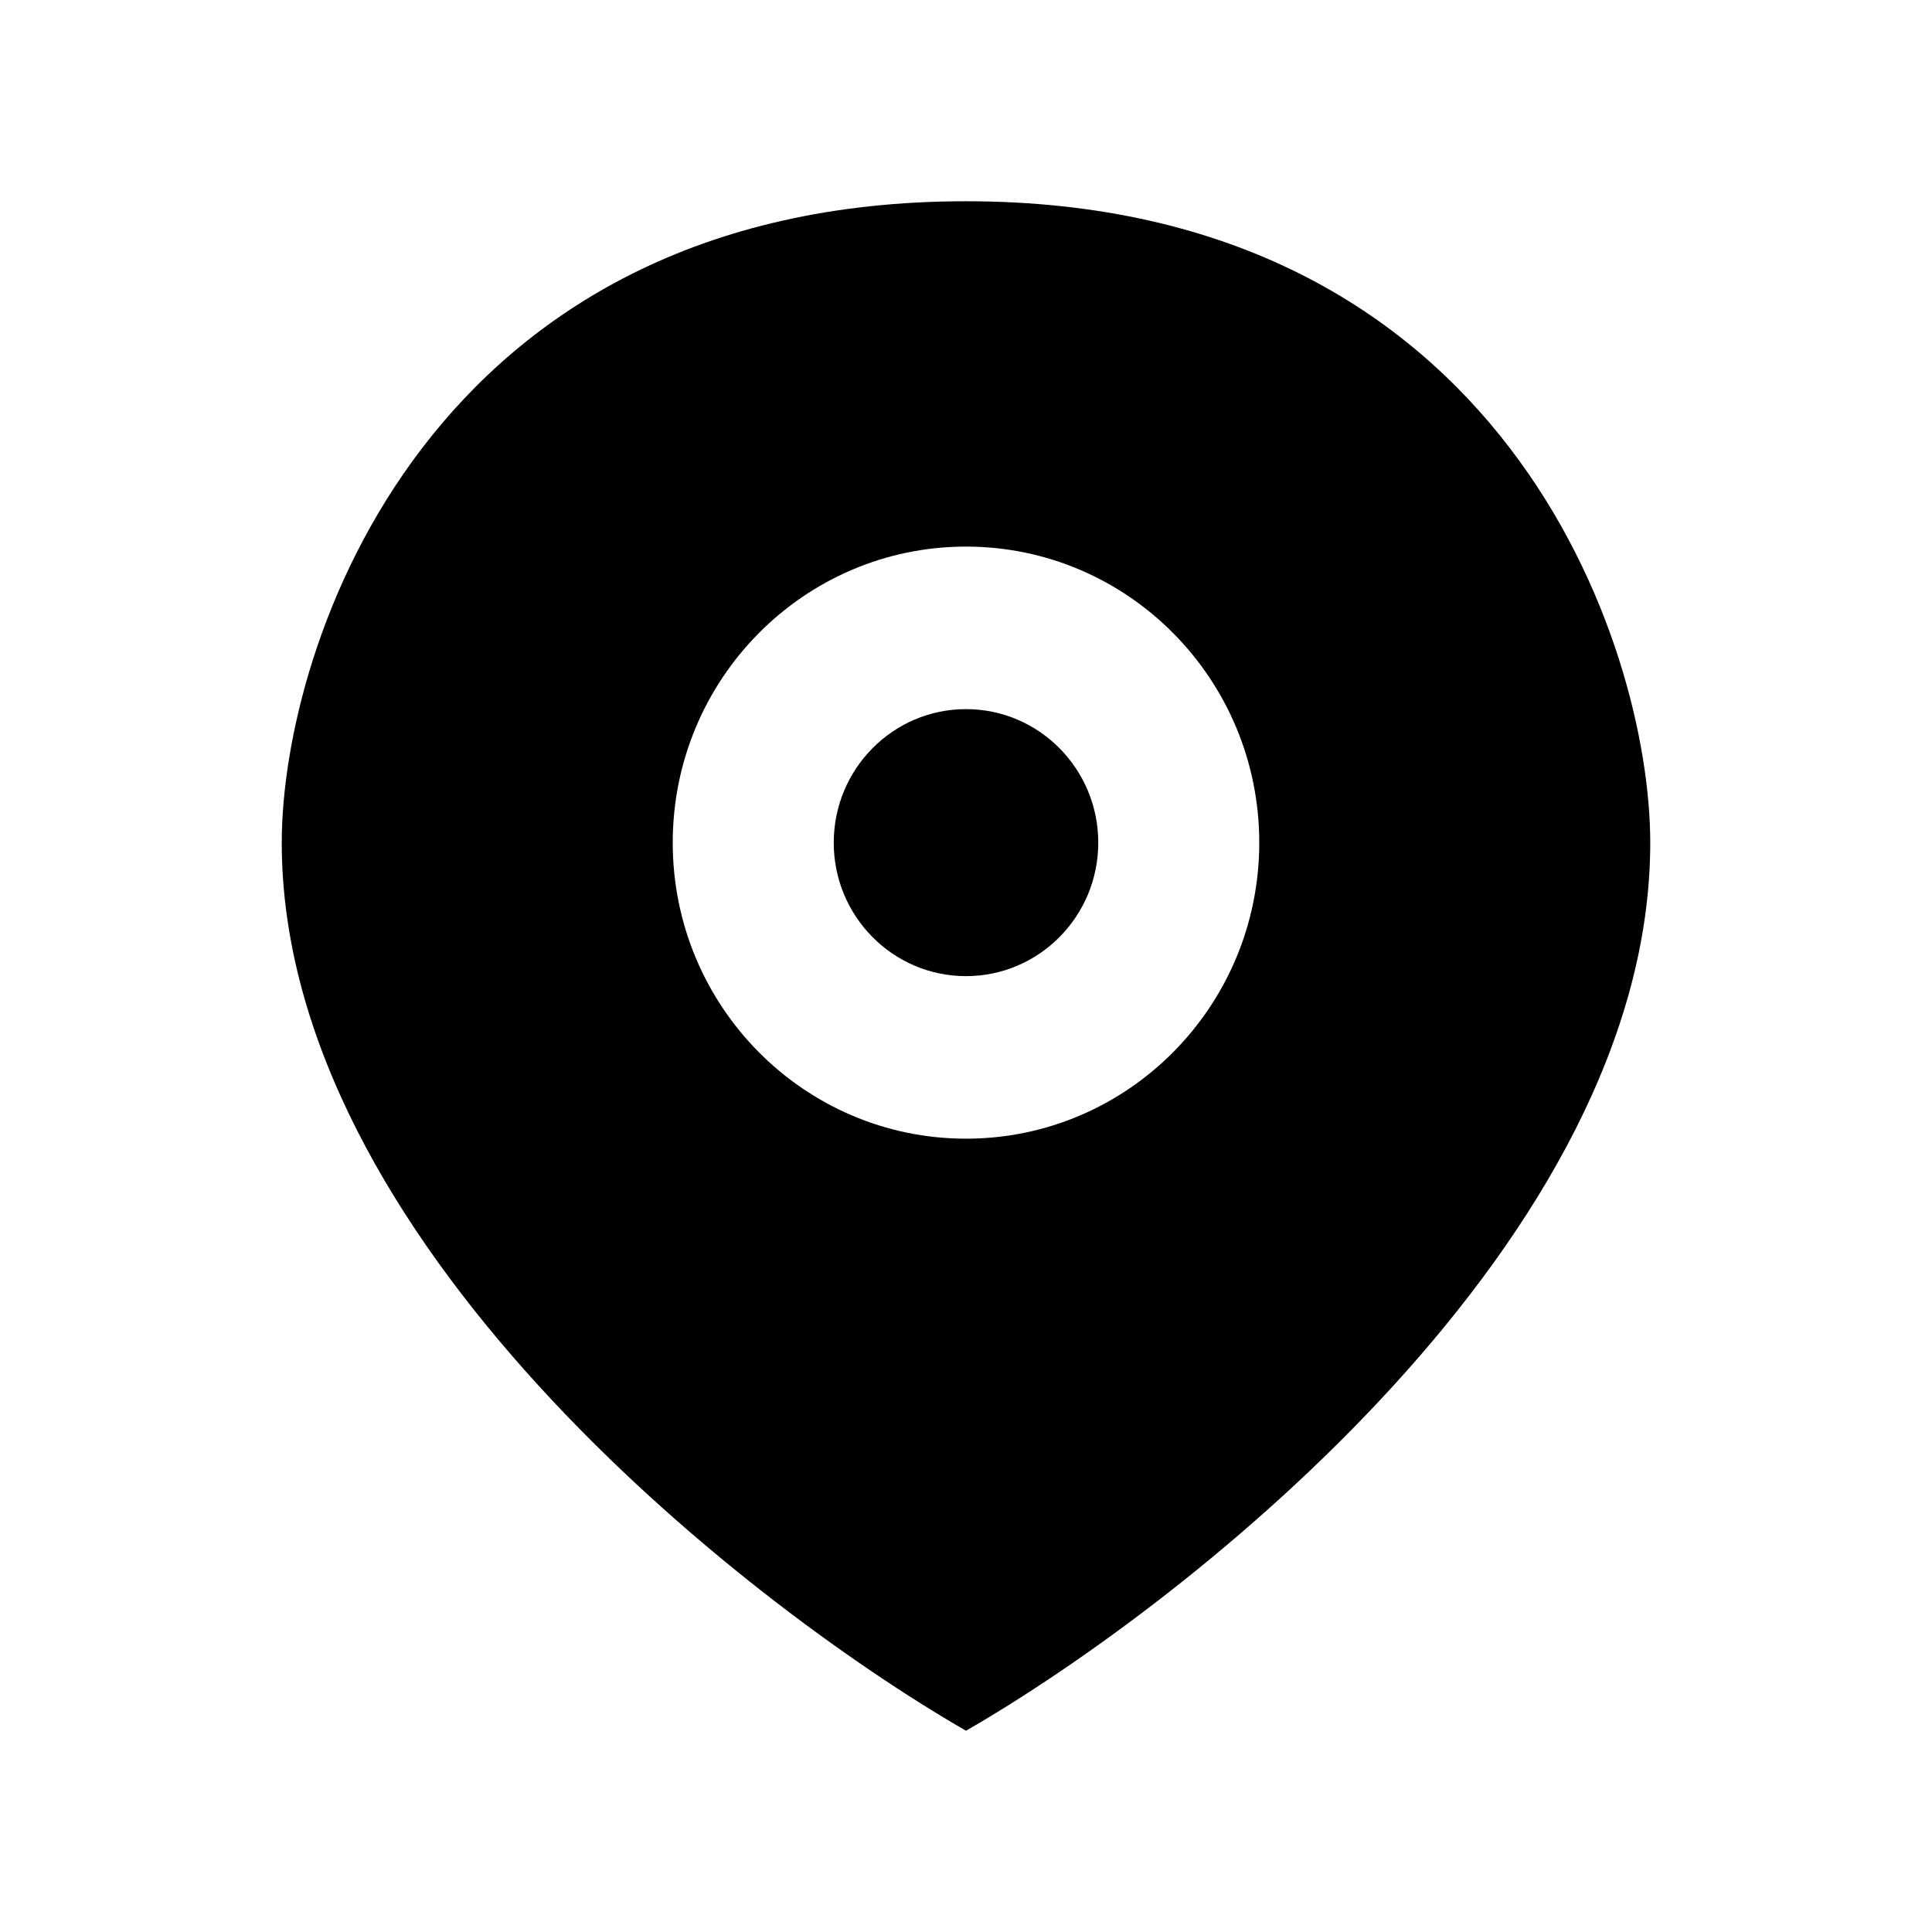 <svg viewBox="0 0 24 24" xmlns="http://www.w3.org/2000/svg"><path d="M12 12.126C12.907 12.126 13.643 11.384 13.643 10.468C13.643 9.552 12.907 8.809 12 8.809C11.093 8.809 10.357 9.552 10.357 10.468C10.357 11.384 11.093 12.126 12 12.126Z"/><path fill-rule="evenodd" clip-rule="evenodd" d="M3.5 10.468C3.5 15.371 9.167 19.866 12 21.5C14.833 19.866 20.5 15.371 20.5 10.468C20.5 8.016 18.679 2.5 12 2.5C5.321 2.5 3.5 8.016 3.5 10.468ZM12 14.145C14.012 14.145 15.643 12.499 15.643 10.468C15.643 8.437 14.012 6.79 12 6.79C9.988 6.79 8.357 8.437 8.357 10.468C8.357 12.499 9.988 14.145 12 14.145Z"/></svg>